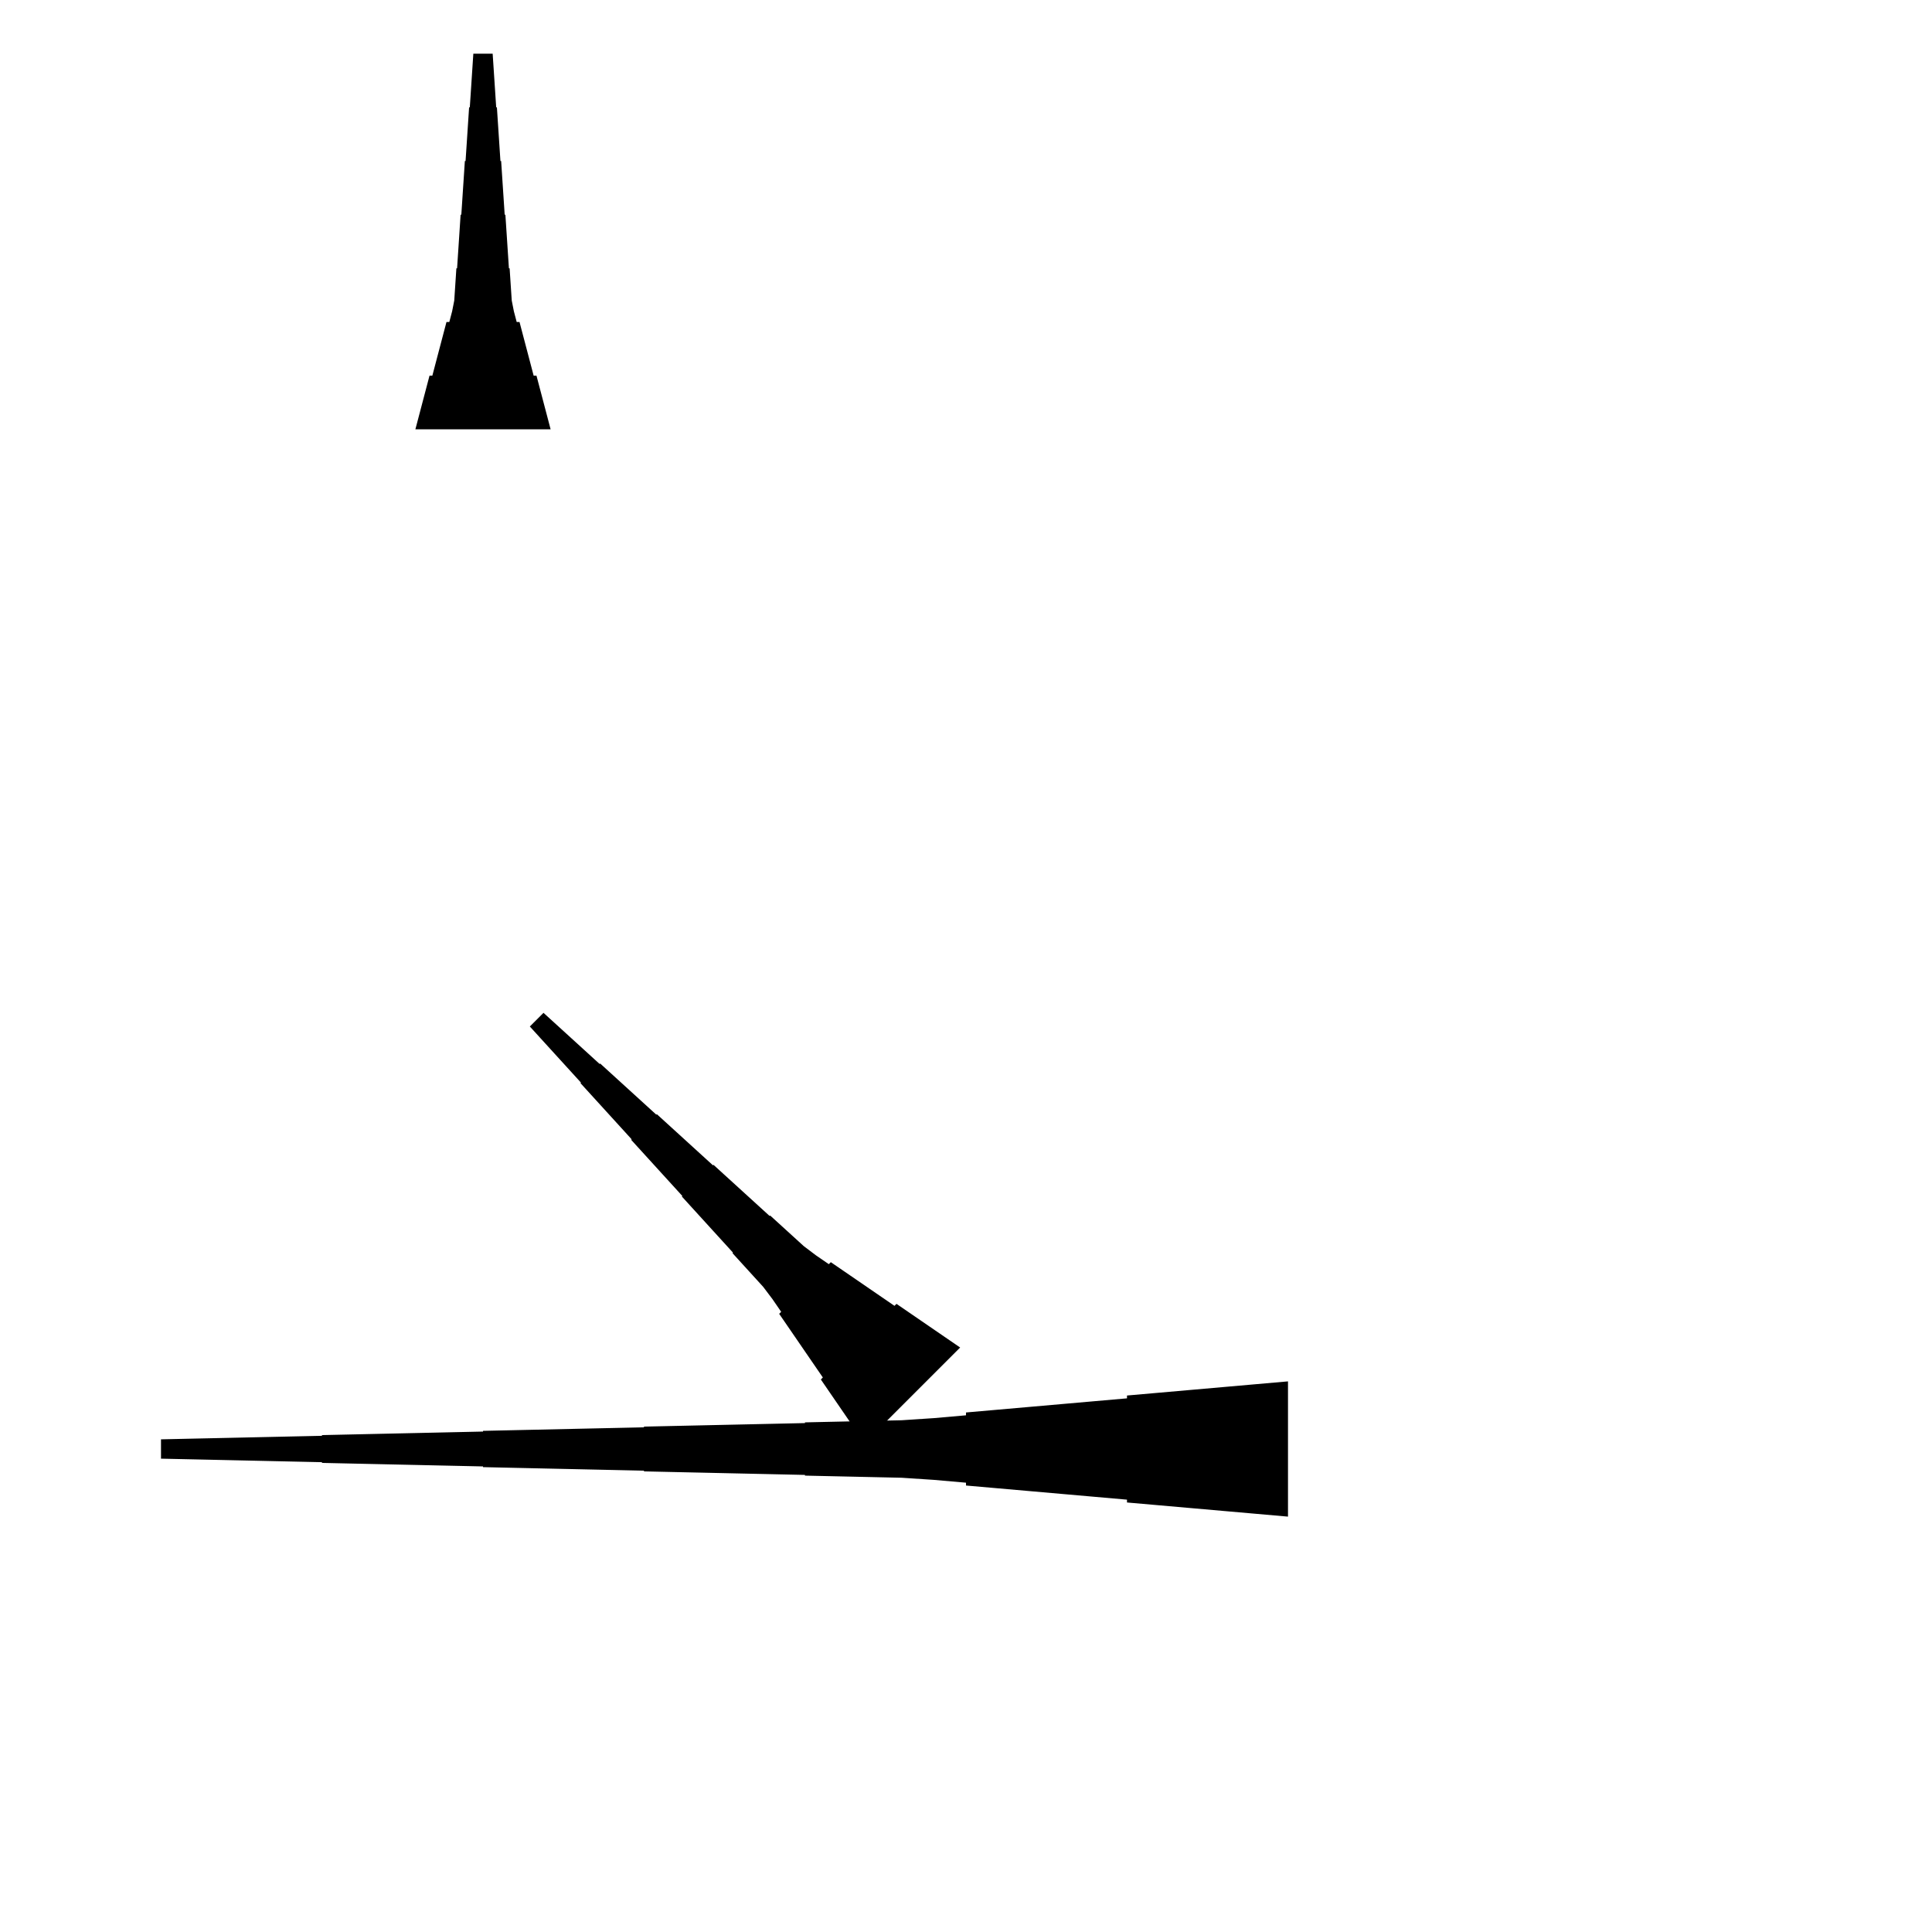 <?xml version="1.0" encoding="UTF-8"?>
<!-- Flat -->
<svg version="1.1" xmlns="http://www.w3.org/2000/svg" xmlns:xlink="http://www.w3.org/1999/xlink" width="283.465pt" height="283.465pt" viewBox="0 0 283.465 283.465">
<title>Untitled</title>
<polygon points="188.976 222.52 184.252 222.105 179.528 221.69 174.803 221.275 170.079 220.86 165.354 220.446 165.354 220.031 160.63 219.616 155.905 219.201 151.181 218.786 146.457 218.371 141.732 217.957 141.732 217.542 137.008 217.127 132.284 216.816 127.559 216.712 122.835 216.608 118.11 216.505 118.11 216.401 113.386 216.297 108.661 216.194 103.937 216.09 99.213 215.986 94.488 215.882 94.488 215.779 89.764 215.675 85.039 215.571 80.315 215.468 75.591 215.364 70.866 215.26 70.866 215.156 66.142 215.053 61.417 214.949 56.693 214.845 51.968 214.742 47.244 214.638 47.244 214.534 42.52 214.431 37.795 214.327 33.071 214.223 28.346 214.119 23.622 214.016 23.622 211.181 28.346 211.077 33.071 210.974 37.795 210.87 42.52 210.766 47.244 210.663 47.244 210.559 51.968 210.455 56.693 210.351 61.417 210.248 66.142 210.144 70.866 210.04 70.866 209.937 75.591 209.833 80.315 209.729 85.039 209.625 89.764 209.522 94.488 209.418 94.488 209.314 99.213 209.211 103.937 209.107 108.661 209.003 113.386 208.9 118.11 208.796 118.11 208.692 122.835 208.588 127.559 208.485 132.284 208.381 137.008 208.07 141.732 207.655 141.732 207.24 146.457 206.825 151.181 206.411 155.905 205.996 160.63 205.581 165.354 205.166 165.354 204.751 170.079 204.337 174.803 203.922 179.528 203.507 184.252 203.092 188.976 202.677" fill="rgba(0,0,0,1)" />
<polygon points="126.843 211.74 125.561 209.872 124.28 208.004 122.998 206.135 121.717 204.267 120.436 202.399 120.729 202.106 119.447 200.238 118.166 198.37 116.884 196.501 115.603 194.633 114.321 192.765 114.615 192.472 113.333 190.604 111.978 188.809 110.477 187.161 108.975 185.513 107.474 183.864 107.547 183.791 106.046 182.143 104.544 180.495 103.043 178.847 101.541 177.199 100.04 175.55 100.113 175.477 98.612 173.829 97.11 172.181 95.609 170.533 94.108 168.885 92.606 167.237 92.679 167.163 91.178 165.515 89.676 163.867 88.175 162.219 86.674 160.571 85.172 158.923 85.245 158.849 83.744 157.201 82.242 155.553 80.741 153.905 79.239 152.257 77.738 150.608 79.742 148.604 81.391 150.106 83.039 151.607 84.687 153.108 86.335 154.61 87.983 156.112 88.056 156.038 89.704 157.54 91.353 159.041 93.001 160.542 94.649 162.044 96.297 163.546 96.37 163.472 98.019 164.974 99.667 166.475 101.315 167.977 102.963 169.478 104.611 170.98 104.684 170.906 106.332 172.408 107.981 173.909 109.629 175.411 111.277 176.912 112.925 178.413 112.998 178.34 114.647 179.842 116.295 181.343 117.943 182.845 119.738 184.199 121.606 185.481 121.899 185.188 123.767 186.469 125.635 187.75 127.503 189.032 129.372 190.314 131.24 191.595 131.533 191.302 133.401 192.583 135.269 193.865 137.137 195.146 139.006 196.428 140.874 197.709" fill="rgba(0,0,0,1)" />
<polygon points="60.945 62.992 61.36 61.417 61.775 59.843 62.189 58.268 62.604 56.693 63.019 55.118 63.434 55.118 63.849 53.543 64.263 51.968 64.678 50.394 65.093 48.819 65.508 47.244 65.923 47.244 66.338 45.669 66.649 44.094 66.752 42.52 66.856 40.945 66.96 39.37 67.064 39.37 67.167 37.795 67.271 36.221 67.375 34.646 67.478 33.071 67.582 31.496 67.686 31.496 67.79 29.921 67.893 28.346 67.997 26.772 68.101 25.197 68.204 23.622 68.308 23.622 68.412 22.047 68.516 20.472 68.619 18.898 68.723 17.323 68.827 15.748 68.93 15.748 69.034 14.173 69.138 12.598 69.241 11.024 69.345 9.449 69.449 7.874 72.284 7.874 72.387 9.449 72.491 11.024 72.595 12.598 72.698 14.173 72.802 15.748 72.906 15.748 73.009 17.323 73.113 18.898 73.217 20.472 73.32 22.047 73.424 23.622 73.528 23.622 73.632 25.197 73.735 26.772 73.839 28.346 73.943 29.921 74.046 31.496 74.15 31.496 74.254 33.071 74.358 34.646 74.461 36.221 74.565 37.795 74.669 39.37 74.772 39.37 74.876 40.945 74.98 42.52 75.084 44.094 75.395 45.669 75.809 47.244 76.224 47.244 76.639 48.819 77.054 50.394 77.469 51.968 77.884 53.543 78.298 55.118 78.713 55.118 79.128 56.693 79.543 58.268 79.958 59.843 80.373 61.417 80.787 62.992" fill="rgba(0,0,0,1)" />
</svg>